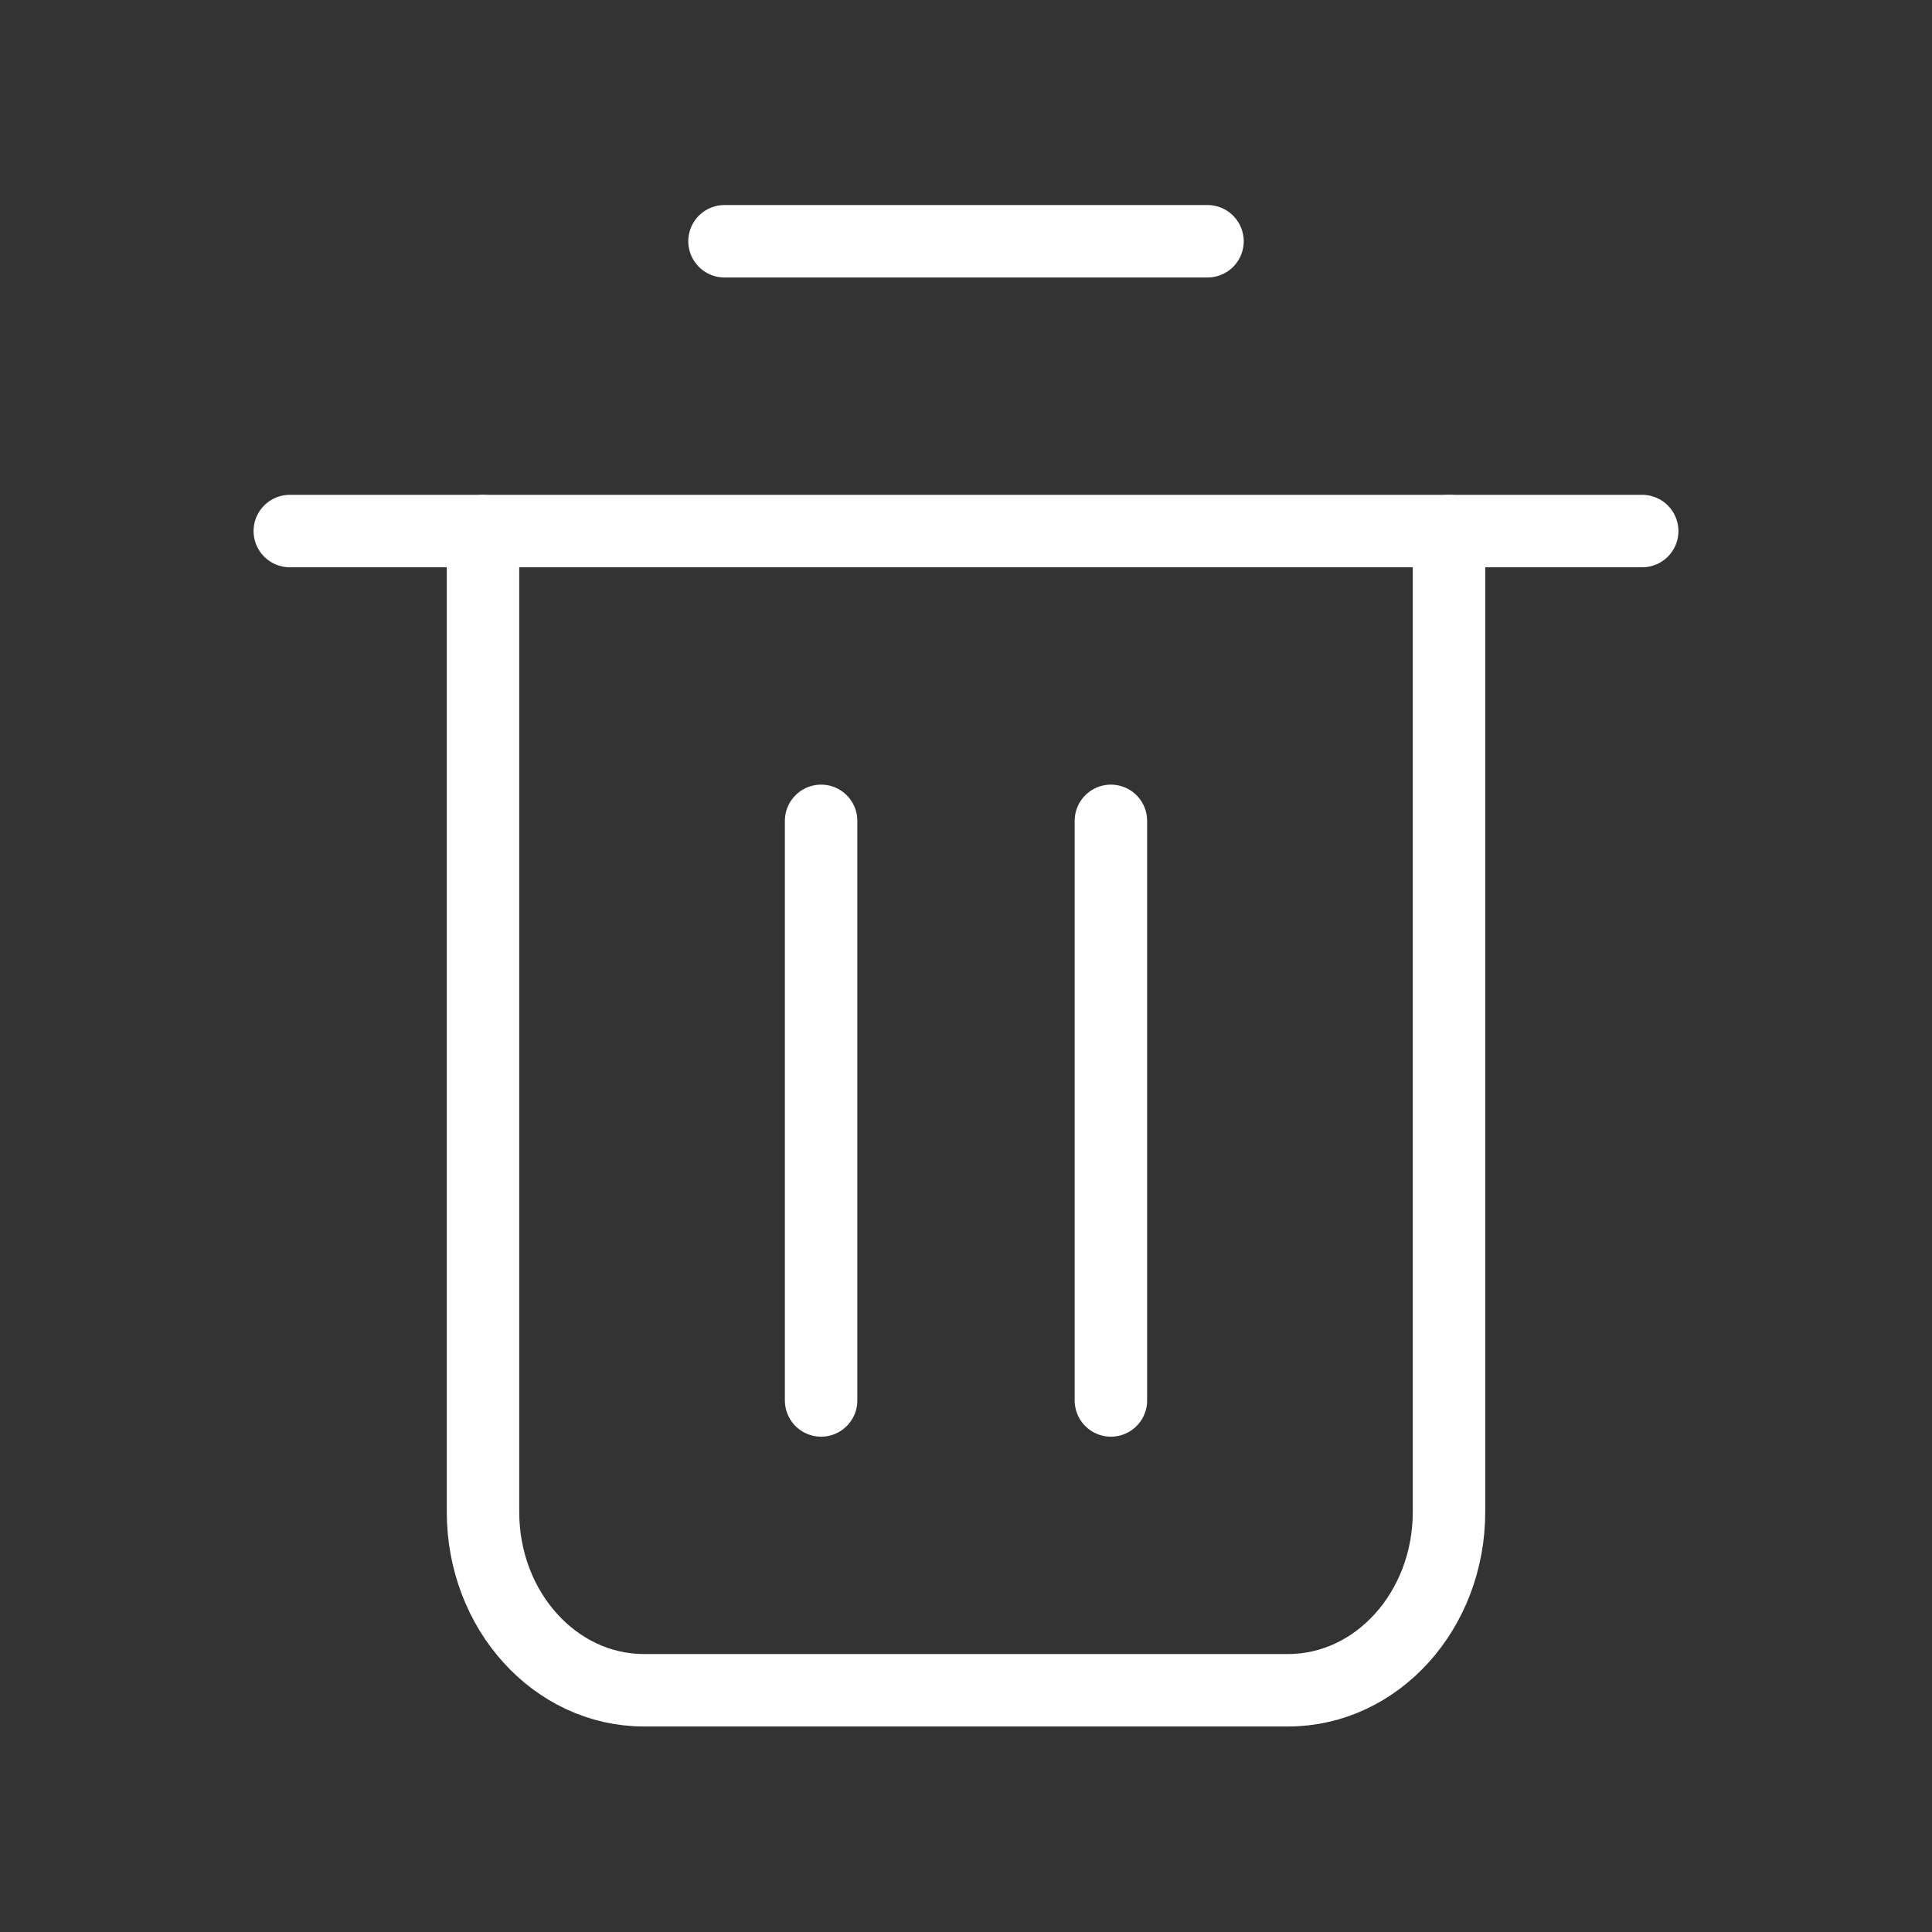 <svg width="40" height="40" viewBox="0 0 40 40" fill="none" xmlns="http://www.w3.org/2000/svg">
<rect x="0" y="0" width="40" height="40" fill="#333333" stroke="none"/>
<path d="M6 10.995H34" stroke="white" stroke-width="1.5" stroke-linecap="round" stroke-linejoin="round"/>
<path d="M30 10.995V31.303C30 33.343 28.508 34.995 26.667 34.995H13.333C11.492 34.995 10 33.343 10 31.303V10.995" stroke="white" stroke-width="1.5" stroke-linecap="round" stroke-linejoin="round"/>
<path d="M25 4.995H15" stroke="white" stroke-width="1.5" stroke-linecap="round" stroke-linejoin="round"/>
<path d="M17 16.995V28.995" stroke="white" stroke-width="1.5" stroke-linecap="round" stroke-linejoin="round"/>
<path d="M23 16.995V28.995" stroke="white" stroke-width="1.5" stroke-linecap="round" stroke-linejoin="round"/>
</svg>
